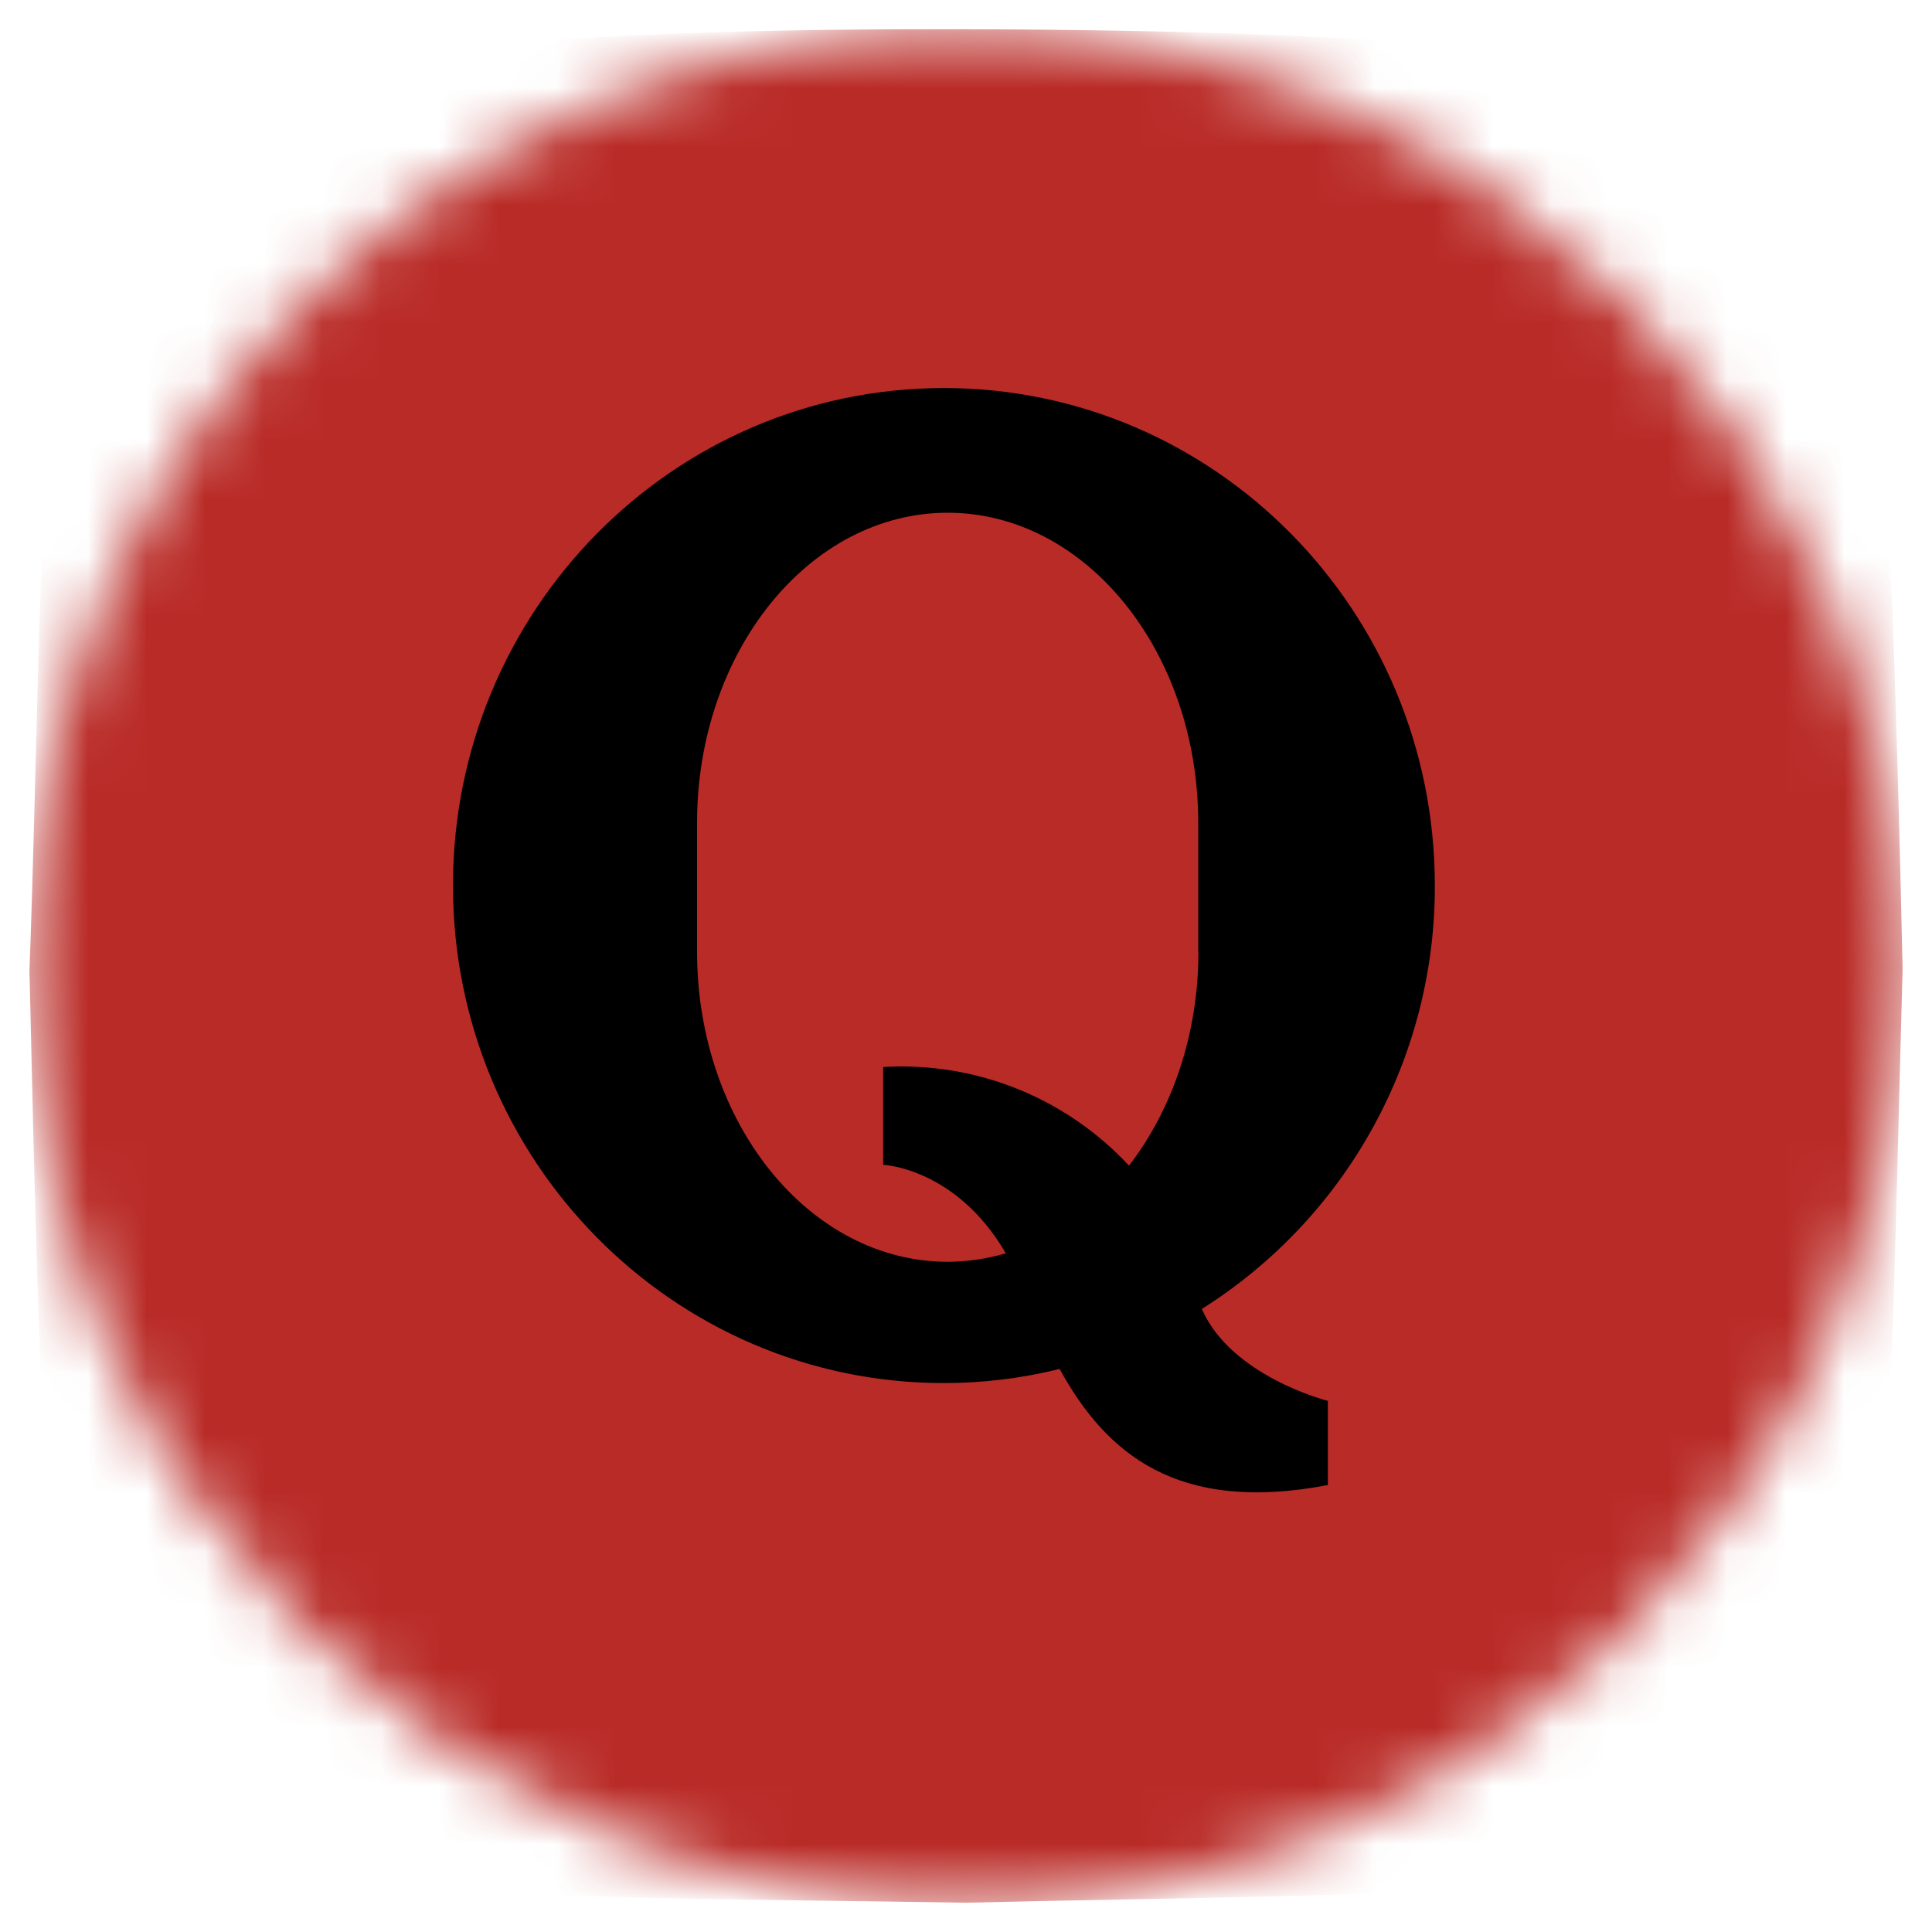 <svg width="33" height="33" viewBox="0 0 33 33" fill="none" xmlns="http://www.w3.org/2000/svg">
<g clip-path="url(#clip0_7_524)">
<mask id="mask0_7_524" style="mask-type:luminance" maskUnits="userSpaceOnUse" x="0" y="0" width="33" height="33">
<path d="M32.498 16.499C32.498 7.663 25.335 0.5 16.499 0.5C7.663 0.5 0.5 7.663 0.5 16.499V16.501C0.5 25.337 7.663 32.5 16.499 32.5C25.335 32.5 32.498 25.337 32.498 16.501V16.499Z" fill="white"/>
</mask>
<g mask="url(#mask0_7_524)">
<path fill-rule="evenodd" clip-rule="evenodd" d="M30.915 2.256C31.636 3.209 31.96 4.787 32.12 6.707C32.332 9.571 32.417 13.008 32.498 16.559C32.393 20.177 32.35 23.825 32.12 26.412C31.939 28.397 31.554 29.727 30.91 30.533C30.092 31.338 28.522 32.018 26.284 32.179C23.561 32.411 20.202 32.409 16.497 32.5C12.377 32.43 9.584 32.46 6.653 32.18C4.367 32.022 2.871 31.35 1.951 30.539C1.269 29.624 1.069 28.651 0.881 26.37C0.645 23.735 0.592 20.166 0.503 16.579C0.637 13.011 0.645 9.415 0.883 6.727C1.042 4.606 1.293 3.18 1.937 2.274C2.84 1.504 4.381 1.121 6.68 0.933C9.827 0.564 13.104 0.492 16.492 0.5C19.979 0.506 23.326 0.605 26.312 0.899C28.326 1.06 29.993 1.407 30.912 2.256H30.915Z" fill="#B92B27"/>
<path d="M20.528 22.358C21.75 21.588 22.756 20.521 23.452 19.256C24.148 17.991 24.512 16.57 24.508 15.126C24.508 10.432 20.754 6.628 16.122 6.628C11.49 6.628 7.737 10.434 7.737 15.126C7.737 19.818 11.491 23.624 16.122 23.624C16.788 23.624 17.452 23.543 18.099 23.383C18.895 24.831 20.107 25.857 22.681 25.366V23.928C22.681 23.928 21.032 23.513 20.528 22.358ZM20.47 16.252C20.47 17.671 20.018 18.959 19.284 19.91C18.752 19.337 18.1 18.889 17.374 18.597C16.648 18.306 15.866 18.179 15.085 18.225V19.896C15.085 19.896 16.328 19.945 17.18 21.407C16.858 21.502 16.523 21.551 16.187 21.552C13.821 21.552 11.906 19.178 11.906 16.25V14.059C11.906 11.132 13.823 8.758 16.187 8.758C18.55 8.758 20.467 11.132 20.467 14.059V16.248L20.47 16.252Z" fill="black"/>
</g>
</g>
<defs>
<clipPath id="clip0_7_524">
<rect width="32" height="33" fill="white" transform="translate(0.5)"/>
</clipPath>
</defs>
</svg>

